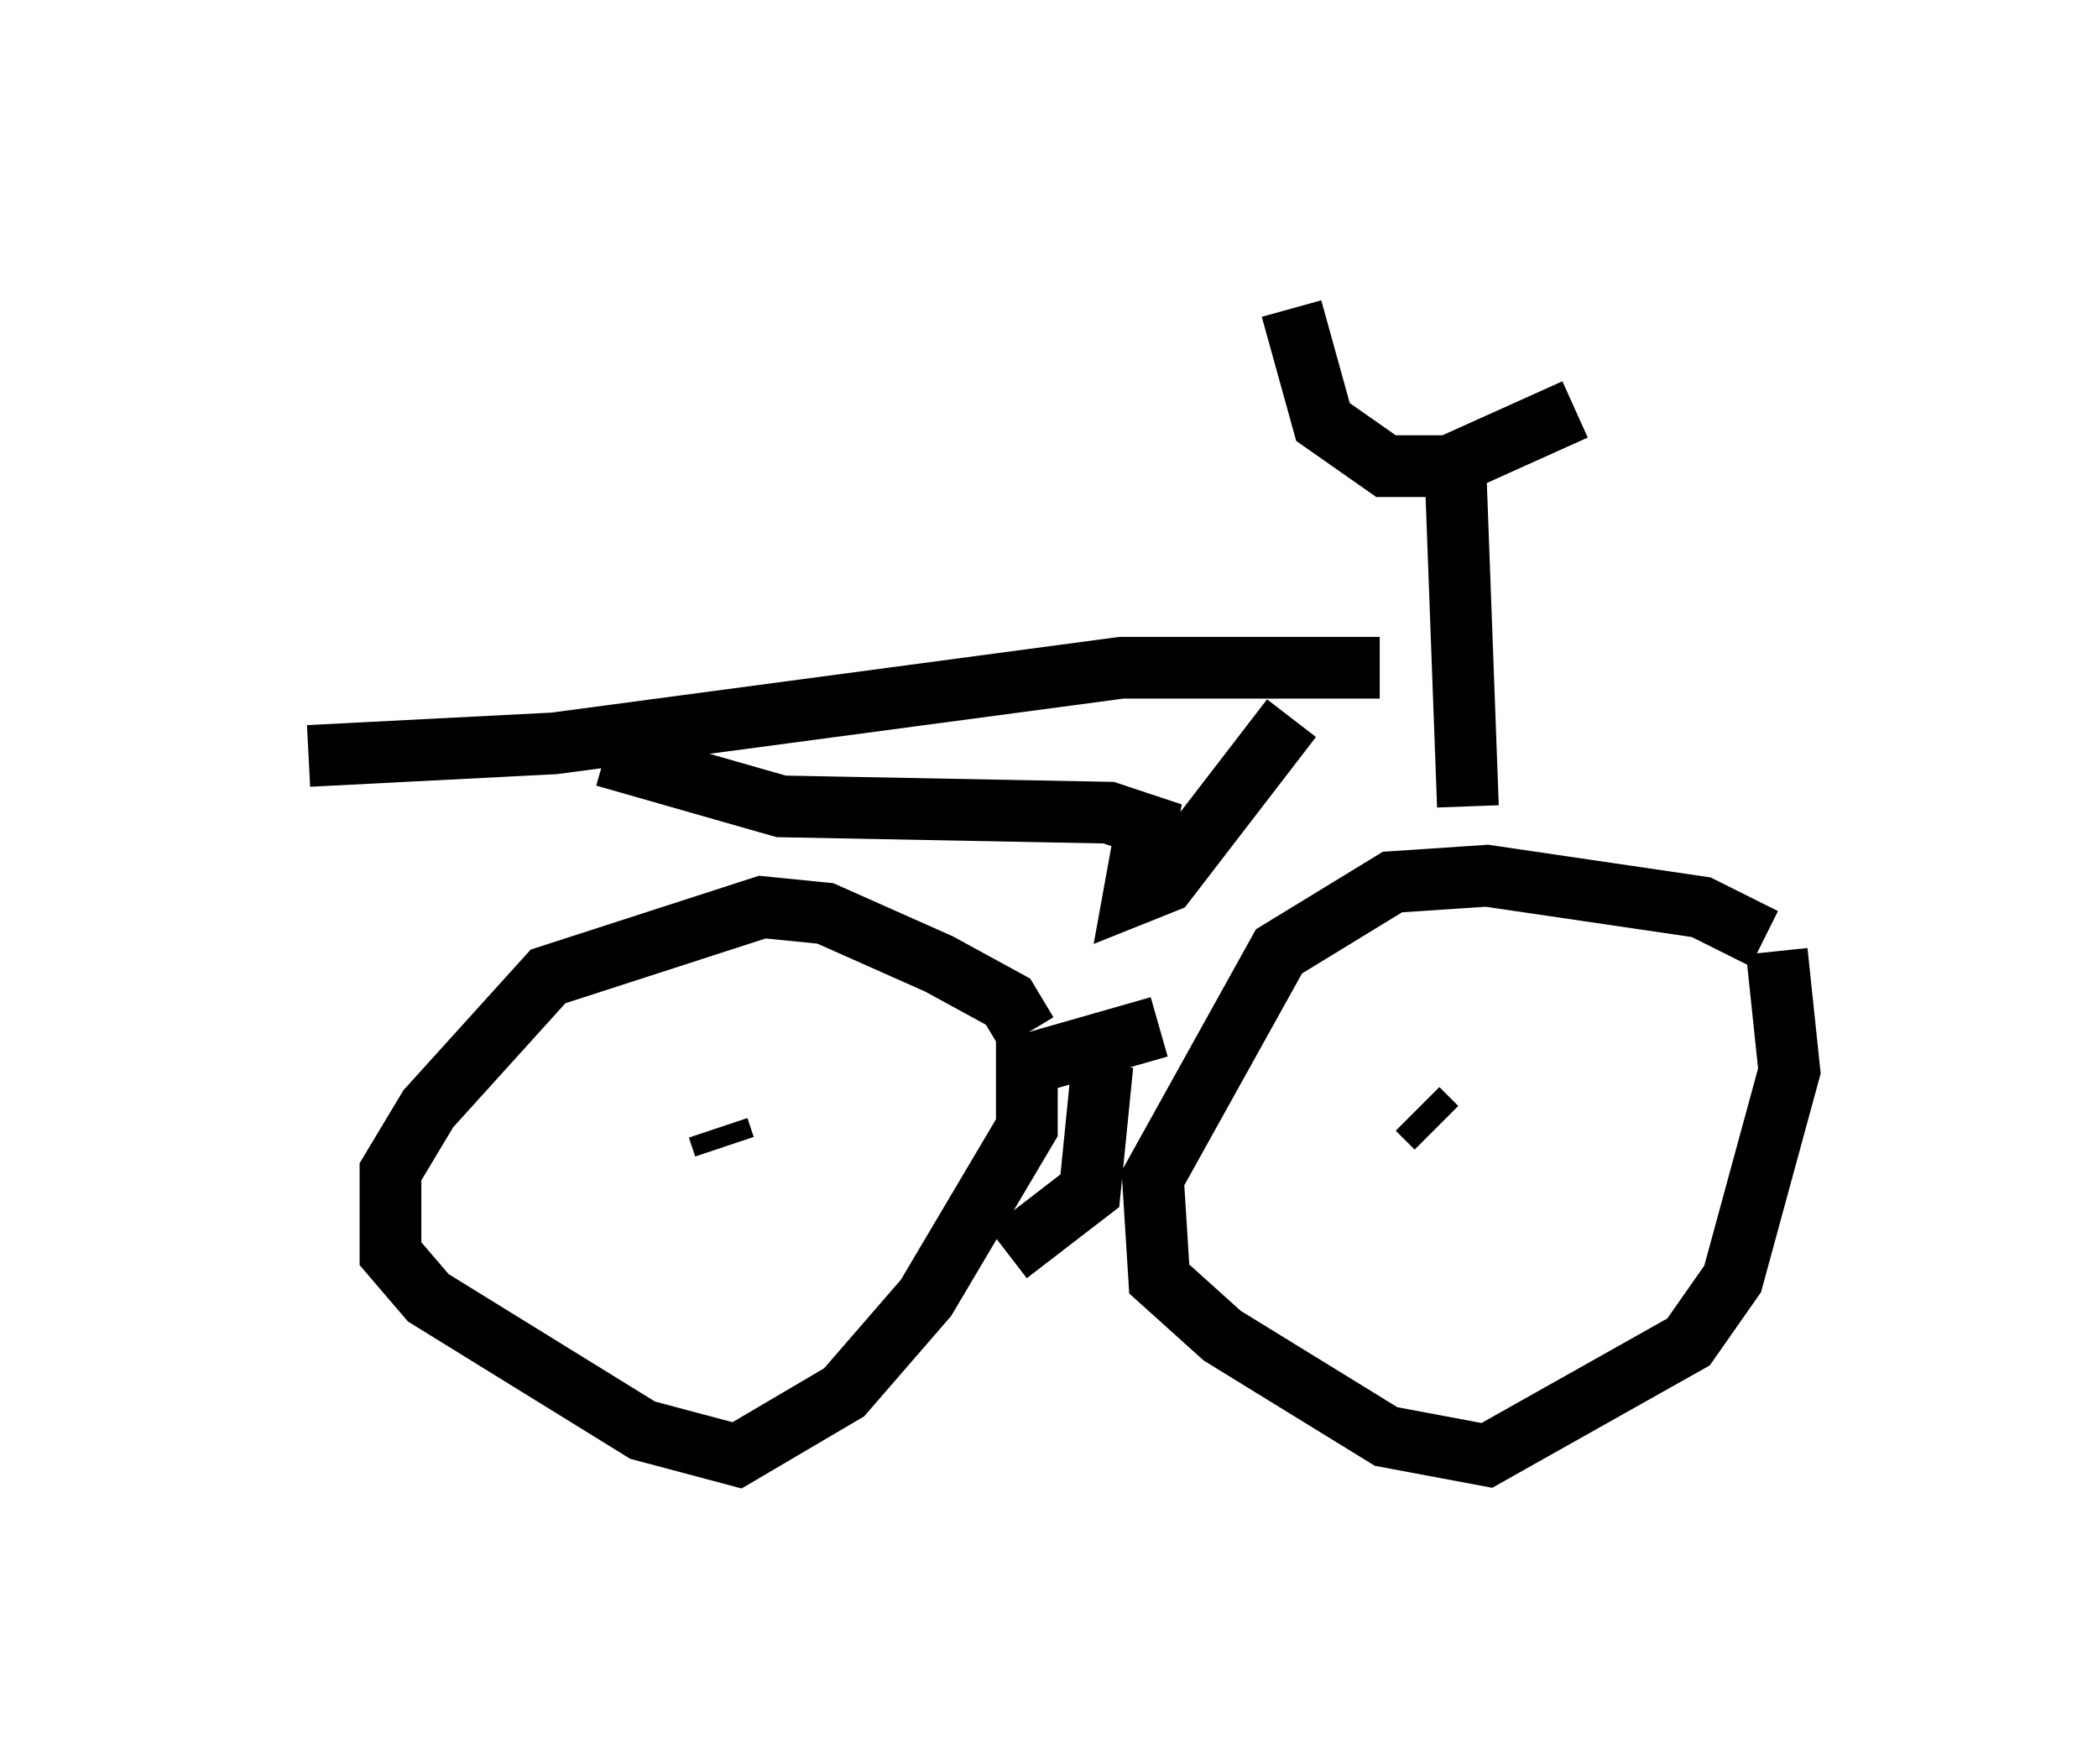 <?xml version="1.0" encoding="utf-8" ?>
<svg baseProfile="full" height="28.579" version="1.1" width="33.99" xmlns="http://www.w3.org/2000/svg" xmlns:ev="http://www.w3.org/2001/xml-events" xmlns:xlink="http://www.w3.org/1999/xlink"><defs /><rect fill="white" height="28.579" width="33.99" x="0" y="0" /><path d="M28.684, 16.229 m-0.102, -1.021 l-1.021, -0.51 -3.471, -0.51 l-1.531, 0.102 -1.838, 1.123 l-2.042, 3.675 0.102, 1.633 l1.021, 0.919 2.654, 1.633 l1.633, 0.306 3.267, -1.838 l0.715, -1.021 0.919, -3.369 l-0.204, -1.94 m-12.148, 1.327 l-0.306, -0.51 -1.123, -0.613 l-1.838, -0.817 -1.021, -0.102 l-3.471, 1.123 -1.94, 2.144 l-0.613, 1.021 0.0, 1.327 l0.613, 0.715 3.471, 2.144 l1.531, 0.408 1.735, -1.021 l1.327, -1.531 1.633, -2.756 l0.0, -1.021 2.144, -0.613 m-0.919, 0.613 l-0.204, 2.042 -1.327, 1.021 m7.452, -7.248 l-0.204, -5.513 m-2.654, -2.552 l0.51, 1.838 1.021, 0.715 l1.021, 0.0 2.042, -0.919 m-3.165, 4.185 l-4.185, 0.0 -9.188, 1.225 l-3.981, 0.204 m4.798, 0.0 l2.858, 0.817 5.308, 0.102 l0.613, 0.204 -0.204, 1.123 l0.51, -0.204 2.042, -2.654 m0.102, -0.204 l0.0, 0.0 m2.246, 6.84 l-0.306, -0.306 m-11.229, 0.613 l-0.102, -0.306 " fill="none" stroke="black" stroke-width="1" /></svg>